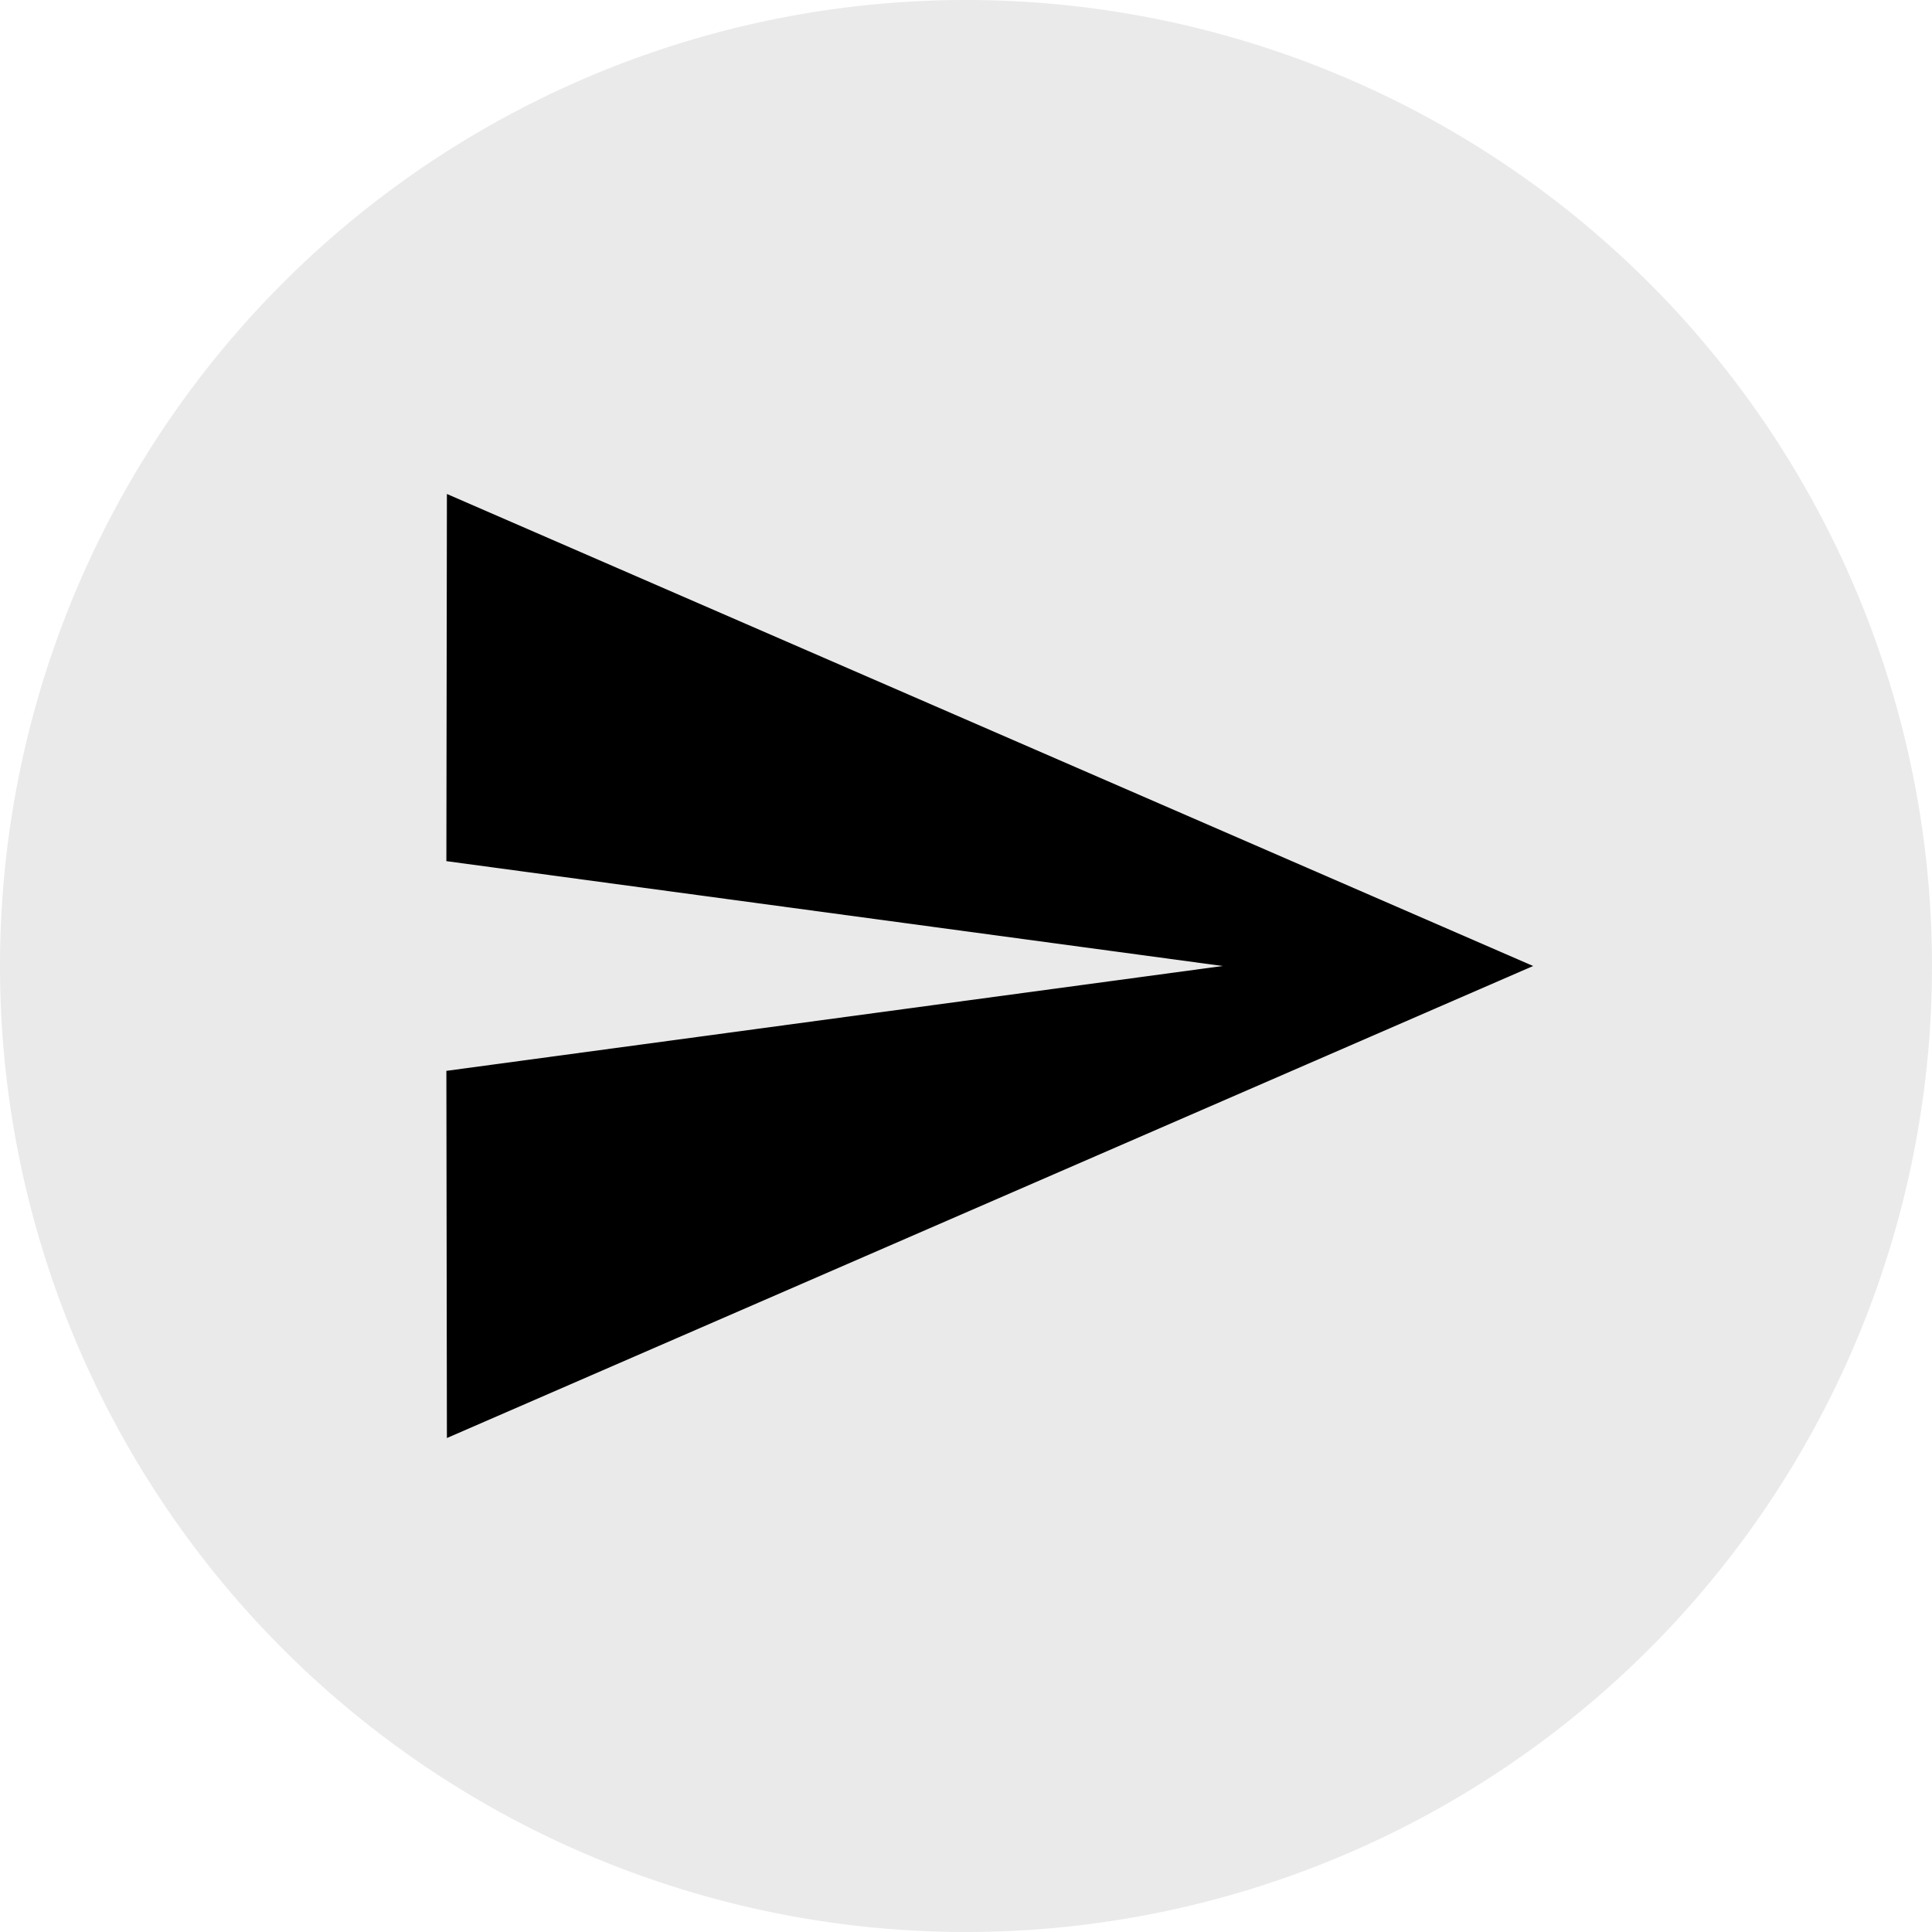 <svg xmlns="http://www.w3.org/2000/svg" width="22" height="22" viewBox="0 0 22 22"><g transform="translate(-115 -366)"><path d="M11,0A11,11,0,1,1,0,11,11,11,0,0,1,11,0Z" transform="translate(115 366)" fill="#e9eae9"/><g transform="translate(119 370)"><path d="M0,0H14V14H0Z" fill="none"/><path d="M2.006,13.75,14.375,8.375,2.006,3,2,7.181l8.839,1.194L2,9.569Z" transform="translate(-0.917 -1.375)"/></g></g></svg>